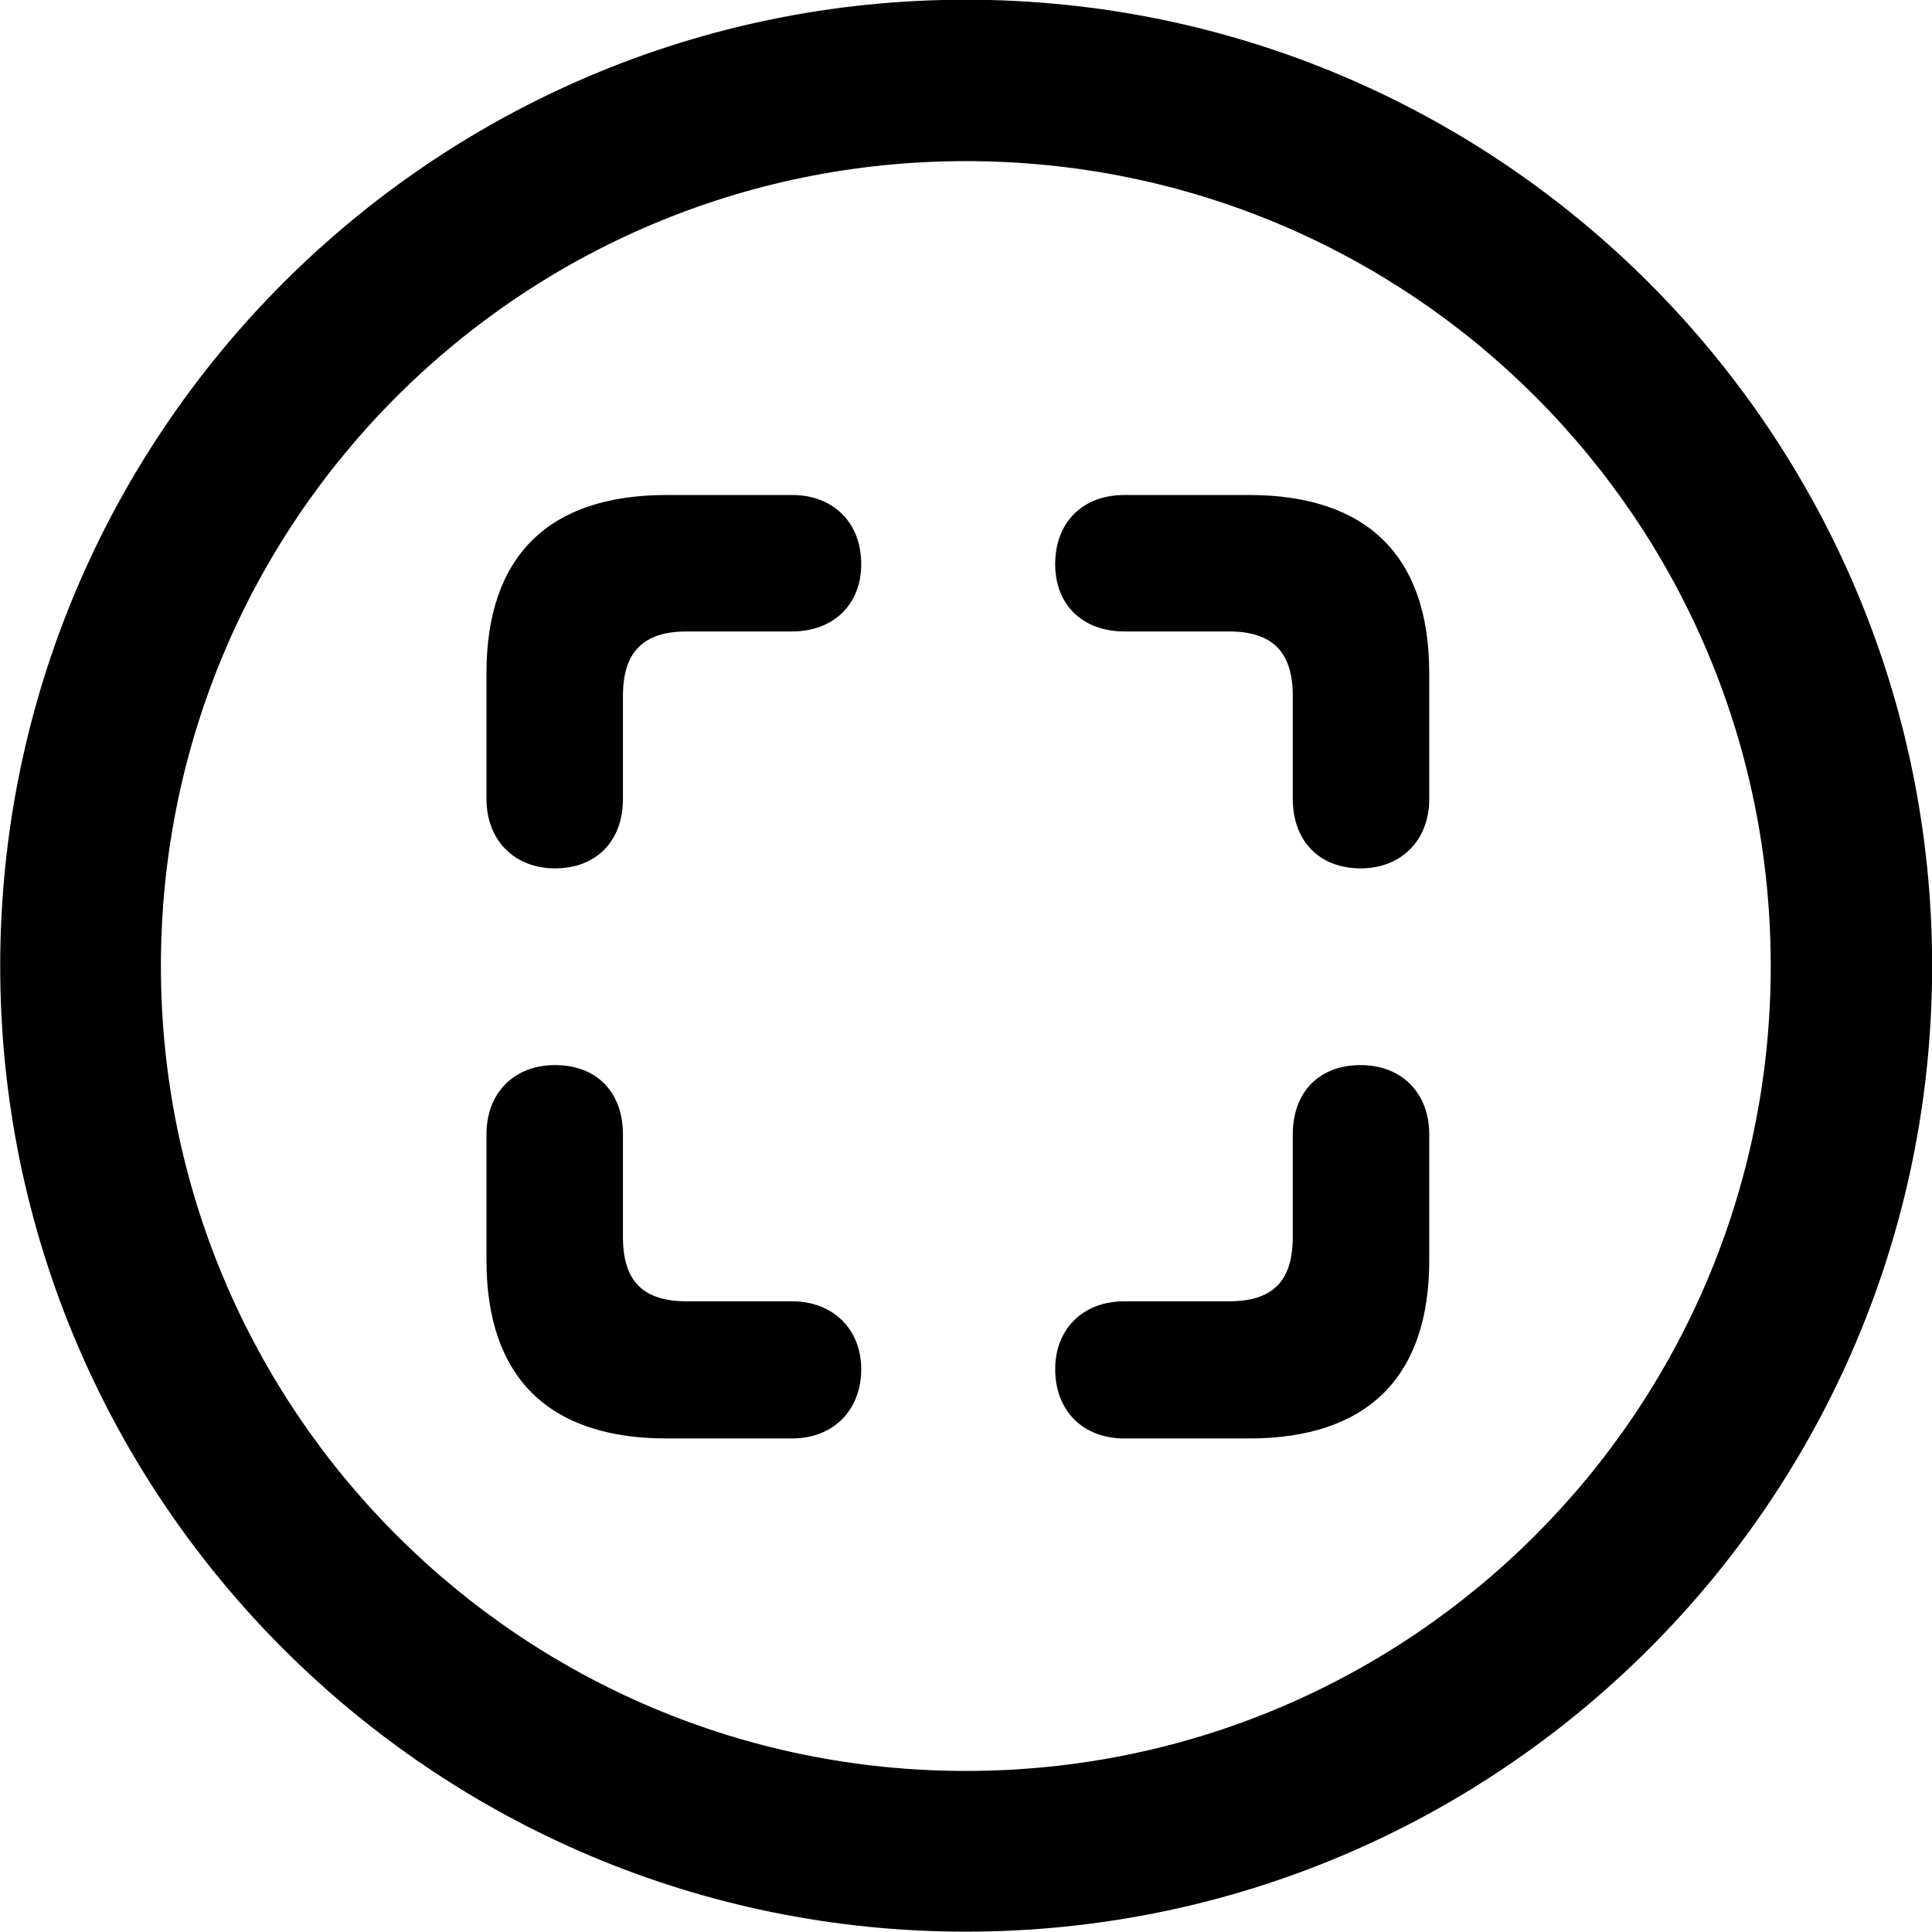 <svg viewBox="0 0 27.891 27.891" xmlns="http://www.w3.org/2000/svg"><path d="M13.943 27.886C21.643 27.886 27.893 21.646 27.893 13.946C27.893 6.246 21.643 -0.004 13.943 -0.004C6.253 -0.004 0.003 6.246 0.003 13.946C0.003 21.646 6.253 27.886 13.943 27.886ZM13.943 25.566C7.523 25.566 2.323 20.366 2.323 13.946C2.323 7.516 7.523 2.326 13.943 2.326C20.373 2.326 25.563 7.516 25.563 13.946C25.563 20.366 20.373 25.566 13.943 25.566ZM9.623 7.146C7.913 7.146 7.023 8.036 7.023 9.716V11.536C7.023 12.126 7.423 12.536 8.013 12.536C8.613 12.536 8.993 12.136 8.993 11.536V10.046C8.993 9.416 9.283 9.116 9.913 9.116H11.433C12.033 9.116 12.433 8.726 12.433 8.146C12.433 7.546 12.033 7.146 11.433 7.146ZM18.033 7.146H16.233C15.623 7.146 15.233 7.546 15.233 8.146C15.233 8.726 15.623 9.116 16.233 9.116H17.743C18.373 9.116 18.663 9.416 18.663 10.046V11.536C18.663 12.136 19.043 12.536 19.643 12.536C20.233 12.536 20.633 12.126 20.633 11.536V9.716C20.633 8.036 19.743 7.146 18.033 7.146ZM9.623 20.766H11.433C12.033 20.766 12.433 20.356 12.433 19.766C12.433 19.196 12.033 18.786 11.433 18.786H9.913C9.283 18.786 8.993 18.496 8.993 17.856V16.376C8.993 15.766 8.613 15.376 8.013 15.376C7.423 15.376 7.023 15.776 7.023 16.376V18.196C7.023 19.876 7.913 20.766 9.623 20.766ZM18.033 20.766C19.743 20.766 20.633 19.876 20.633 18.196V16.376C20.633 15.776 20.233 15.376 19.643 15.376C19.043 15.376 18.663 15.766 18.663 16.376V17.856C18.663 18.496 18.373 18.786 17.743 18.786H16.233C15.623 18.786 15.233 19.196 15.233 19.766C15.233 20.356 15.623 20.766 16.233 20.766Z" /></svg>